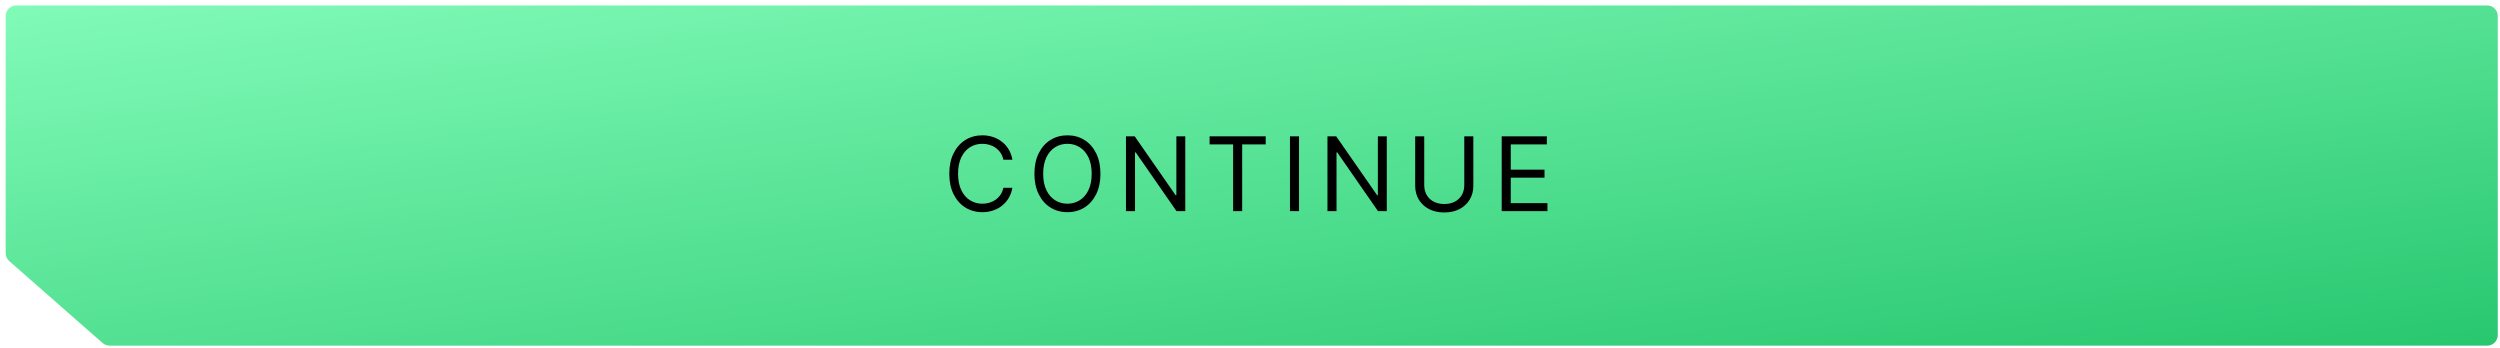 <svg width="316" height="44" viewBox="0 0 316 44" fill="none" xmlns="http://www.w3.org/2000/svg">
<path d="M0.717 2.026C0.717 1.288 1.315 0.689 2.053 0.689H314.381C315.119 0.689 315.717 1.288 315.717 2.026V42.353C315.717 43.091 315.119 43.689 314.381 43.689H13.854C13.529 43.689 13.216 43.571 12.972 43.358L1.172 33.003C0.883 32.749 0.717 32.383 0.717 31.998V2.026Z" fill="url(#paint0_linear_15112_2041)"/>
<path d="M127.97 20.189H126.825C126.757 19.86 126.639 19.571 126.469 19.321C126.303 19.072 126.1 18.863 125.86 18.694C125.623 18.521 125.36 18.392 125.07 18.306C124.781 18.22 124.48 18.177 124.166 18.177C123.593 18.177 123.075 18.321 122.61 18.61C122.148 18.9 121.78 19.326 121.507 19.889C121.236 20.453 121.1 21.143 121.1 21.962C121.1 22.781 121.236 23.472 121.507 24.035C121.78 24.598 122.148 25.024 122.61 25.314C123.075 25.603 123.593 25.748 124.166 25.748C124.48 25.748 124.781 25.704 125.07 25.618C125.36 25.532 125.623 25.404 125.86 25.235C126.1 25.063 126.303 24.852 126.469 24.603C126.639 24.35 126.757 24.061 126.825 23.735H127.97C127.883 24.218 127.727 24.65 127.499 25.032C127.271 25.414 126.988 25.738 126.649 26.006C126.311 26.271 125.931 26.472 125.509 26.611C125.09 26.749 124.643 26.819 124.166 26.819C123.359 26.819 122.642 26.622 122.014 26.228C121.387 25.834 120.893 25.274 120.532 24.547C120.172 23.821 119.992 22.959 119.992 21.962C119.992 20.965 120.172 20.103 120.532 19.377C120.893 18.651 121.387 18.09 122.014 17.696C122.642 17.302 123.359 17.105 124.166 17.105C124.643 17.105 125.09 17.175 125.509 17.313C125.931 17.452 126.311 17.655 126.649 17.923C126.988 18.187 127.271 18.511 127.499 18.892C127.727 19.271 127.883 19.703 127.97 20.189ZM139.097 21.962C139.097 22.959 138.917 23.821 138.557 24.547C138.197 25.274 137.703 25.834 137.075 26.228C136.447 26.622 135.73 26.819 134.924 26.819C134.117 26.819 133.4 26.622 132.772 26.228C132.145 25.834 131.651 25.274 131.291 24.547C130.93 23.821 130.75 22.959 130.75 21.962C130.75 20.965 130.93 20.103 131.291 19.377C131.651 18.651 132.145 18.09 132.772 17.696C133.4 17.302 134.117 17.105 134.924 17.105C135.73 17.105 136.447 17.302 137.075 17.696C137.703 18.09 138.197 18.651 138.557 19.377C138.917 20.103 139.097 20.965 139.097 21.962ZM137.989 21.962C137.989 21.143 137.852 20.453 137.578 19.889C137.307 19.326 136.94 18.9 136.475 18.61C136.013 18.321 135.496 18.177 134.924 18.177C134.351 18.177 133.833 18.321 133.368 18.61C132.906 18.9 132.538 19.326 132.265 19.889C131.994 20.453 131.858 21.143 131.858 21.962C131.858 22.781 131.994 23.472 132.265 24.035C132.538 24.598 132.906 25.024 133.368 25.314C133.833 25.603 134.351 25.748 134.924 25.748C135.496 25.748 136.013 25.603 136.475 25.314C136.94 25.024 137.307 24.598 137.578 24.035C137.852 23.472 137.989 22.781 137.989 21.962ZM149.819 17.235V26.689H148.711L143.559 19.266H143.467V26.689H142.322V17.235H143.43L148.6 24.677H148.693V17.235H149.819ZM152.893 18.25V17.235H159.984V18.25H157.011V26.689H155.866V18.25H152.893ZM164.196 17.235V26.689H163.051V17.235H164.196ZM175.289 17.235V26.689H174.181L169.029 19.266H168.936V26.689H167.791V17.235H168.899L174.07 24.677H174.162V17.235H175.289ZM185.084 17.235H186.229V23.495C186.229 24.141 186.077 24.718 185.772 25.226C185.47 25.731 185.044 26.129 184.493 26.422C183.942 26.711 183.296 26.855 182.554 26.855C181.812 26.855 181.166 26.711 180.615 26.422C180.064 26.129 179.637 25.731 179.332 25.226C179.03 24.718 178.879 24.141 178.879 23.495V17.235H180.024V23.402C180.024 23.864 180.126 24.275 180.329 24.635C180.532 24.992 180.821 25.274 181.197 25.48C181.575 25.683 182.028 25.785 182.554 25.785C183.08 25.785 183.533 25.683 183.911 25.48C184.29 25.274 184.579 24.992 184.779 24.635C184.982 24.275 185.084 23.864 185.084 23.402V17.235ZM189.815 26.689V17.235H195.521V18.25H190.96V21.445H195.226V22.461H190.96V25.674H195.595V26.689H189.815Z" fill="black"/>
<defs>
<linearGradient id="paint0_linear_15112_2041" x1="0.717" y1="0.689" x2="12.242" y2="85.116" gradientUnits="userSpaceOnUse">
<stop stop-color="#81FBB8"/>
<stop offset="1" stop-color="#28C76F"/>
</linearGradient>
</defs>
</svg>
